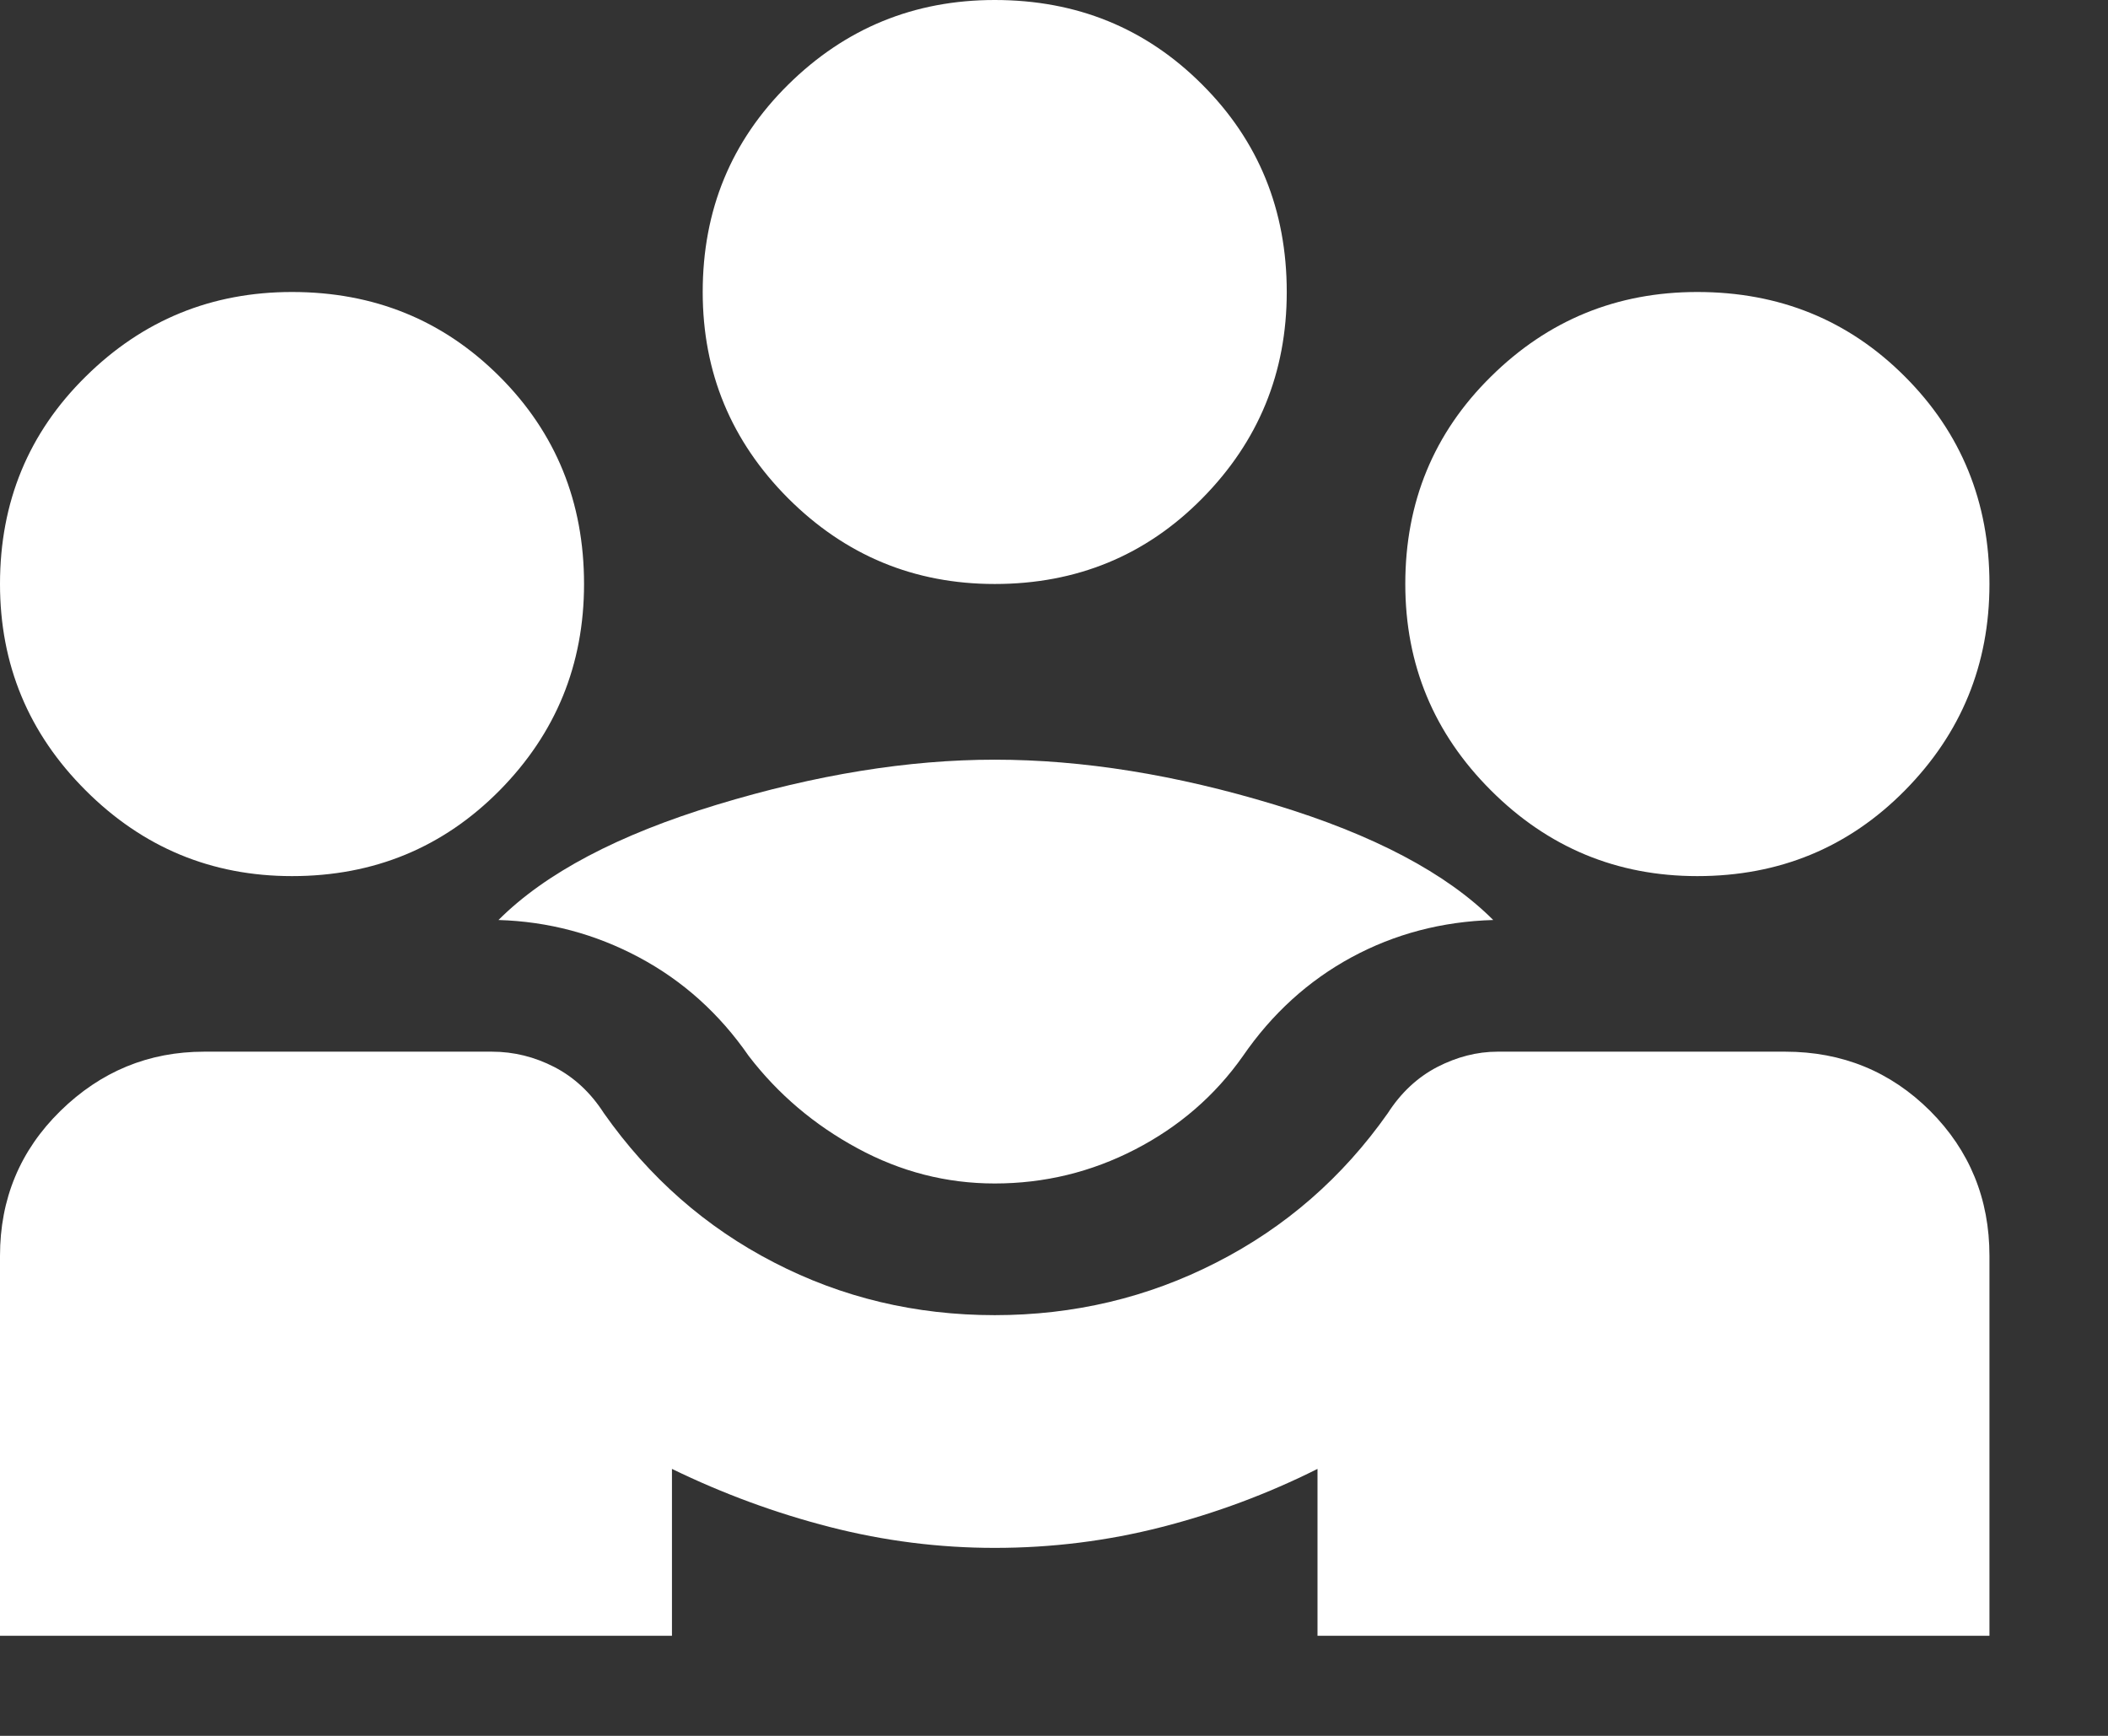 <svg width="17" height="14" viewBox="0 0 17 14" fill="none" xmlns="http://www.w3.org/2000/svg">
<rect x="0" y="0" width="17" height="14" fill="#333333" stroke="none"/>
<path d="M0 13.193V10.129C0 9.669 0.162 9.279 0.487 8.96C0.812 8.642 1.198 8.482 1.647 8.482H3.967C4.144 8.482 4.312 8.524 4.471 8.606C4.631 8.689 4.764 8.813 4.87 8.978C5.236 9.498 5.693 9.899 6.242 10.182C6.791 10.466 7.384 10.607 8.022 10.607C8.659 10.607 9.256 10.466 9.81 10.182C10.365 9.899 10.826 9.498 11.192 8.978C11.298 8.813 11.431 8.689 11.59 8.606C11.749 8.524 11.912 8.482 12.077 8.482H14.397C14.857 8.482 15.247 8.642 15.566 8.96C15.884 9.279 16.044 9.669 16.044 10.129V13.193H10.625V11.847C10.224 12.048 9.805 12.204 9.368 12.316C8.931 12.428 8.482 12.484 8.022 12.484C7.573 12.484 7.131 12.428 6.694 12.316C6.257 12.204 5.832 12.048 5.419 11.847V13.193H0ZM8.022 9.545C7.632 9.545 7.263 9.45 6.915 9.261C6.567 9.073 6.275 8.825 6.039 8.518C5.802 8.175 5.507 7.91 5.153 7.721C4.799 7.532 4.421 7.432 4.02 7.42C4.398 7.042 4.985 6.732 5.782 6.49C6.579 6.248 7.325 6.127 8.022 6.127C8.73 6.127 9.483 6.248 10.28 6.49C11.077 6.732 11.664 7.042 12.042 7.42C11.629 7.432 11.248 7.532 10.899 7.721C10.551 7.91 10.259 8.175 10.023 8.518C9.799 8.836 9.509 9.087 9.155 9.27C8.801 9.453 8.423 9.545 8.022 9.545ZM2.355 7.066C1.706 7.066 1.151 6.835 0.691 6.375C0.23 5.915 0 5.36 0 4.71C0 4.049 0.23 3.491 0.691 3.037C1.151 2.582 1.706 2.355 2.355 2.355C3.016 2.355 3.574 2.582 4.029 3.037C4.483 3.491 4.71 4.049 4.71 4.71C4.71 5.36 4.483 5.915 4.029 6.375C3.574 6.835 3.016 7.066 2.355 7.066ZM13.688 7.066C13.039 7.066 12.484 6.835 12.024 6.375C11.563 5.915 11.333 5.36 11.333 4.71C11.333 4.049 11.563 3.491 12.024 3.037C12.484 2.582 13.039 2.355 13.688 2.355C14.35 2.355 14.908 2.582 15.362 3.037C15.816 3.491 16.044 4.049 16.044 4.71C16.044 5.36 15.816 5.915 15.362 6.375C14.908 6.835 14.35 7.066 13.688 7.066ZM8.022 4.71C7.373 4.71 6.818 4.48 6.357 4.02C5.897 3.559 5.667 3.005 5.667 2.355C5.667 1.694 5.897 1.136 6.357 0.682C6.818 0.227 7.373 0 8.022 0C8.683 0 9.241 0.227 9.695 0.682C10.15 1.136 10.377 1.694 10.377 2.355C10.377 3.005 10.15 3.559 9.695 4.02C9.241 4.48 8.683 4.71 8.022 4.71Z" fill="white"/>
</svg>
